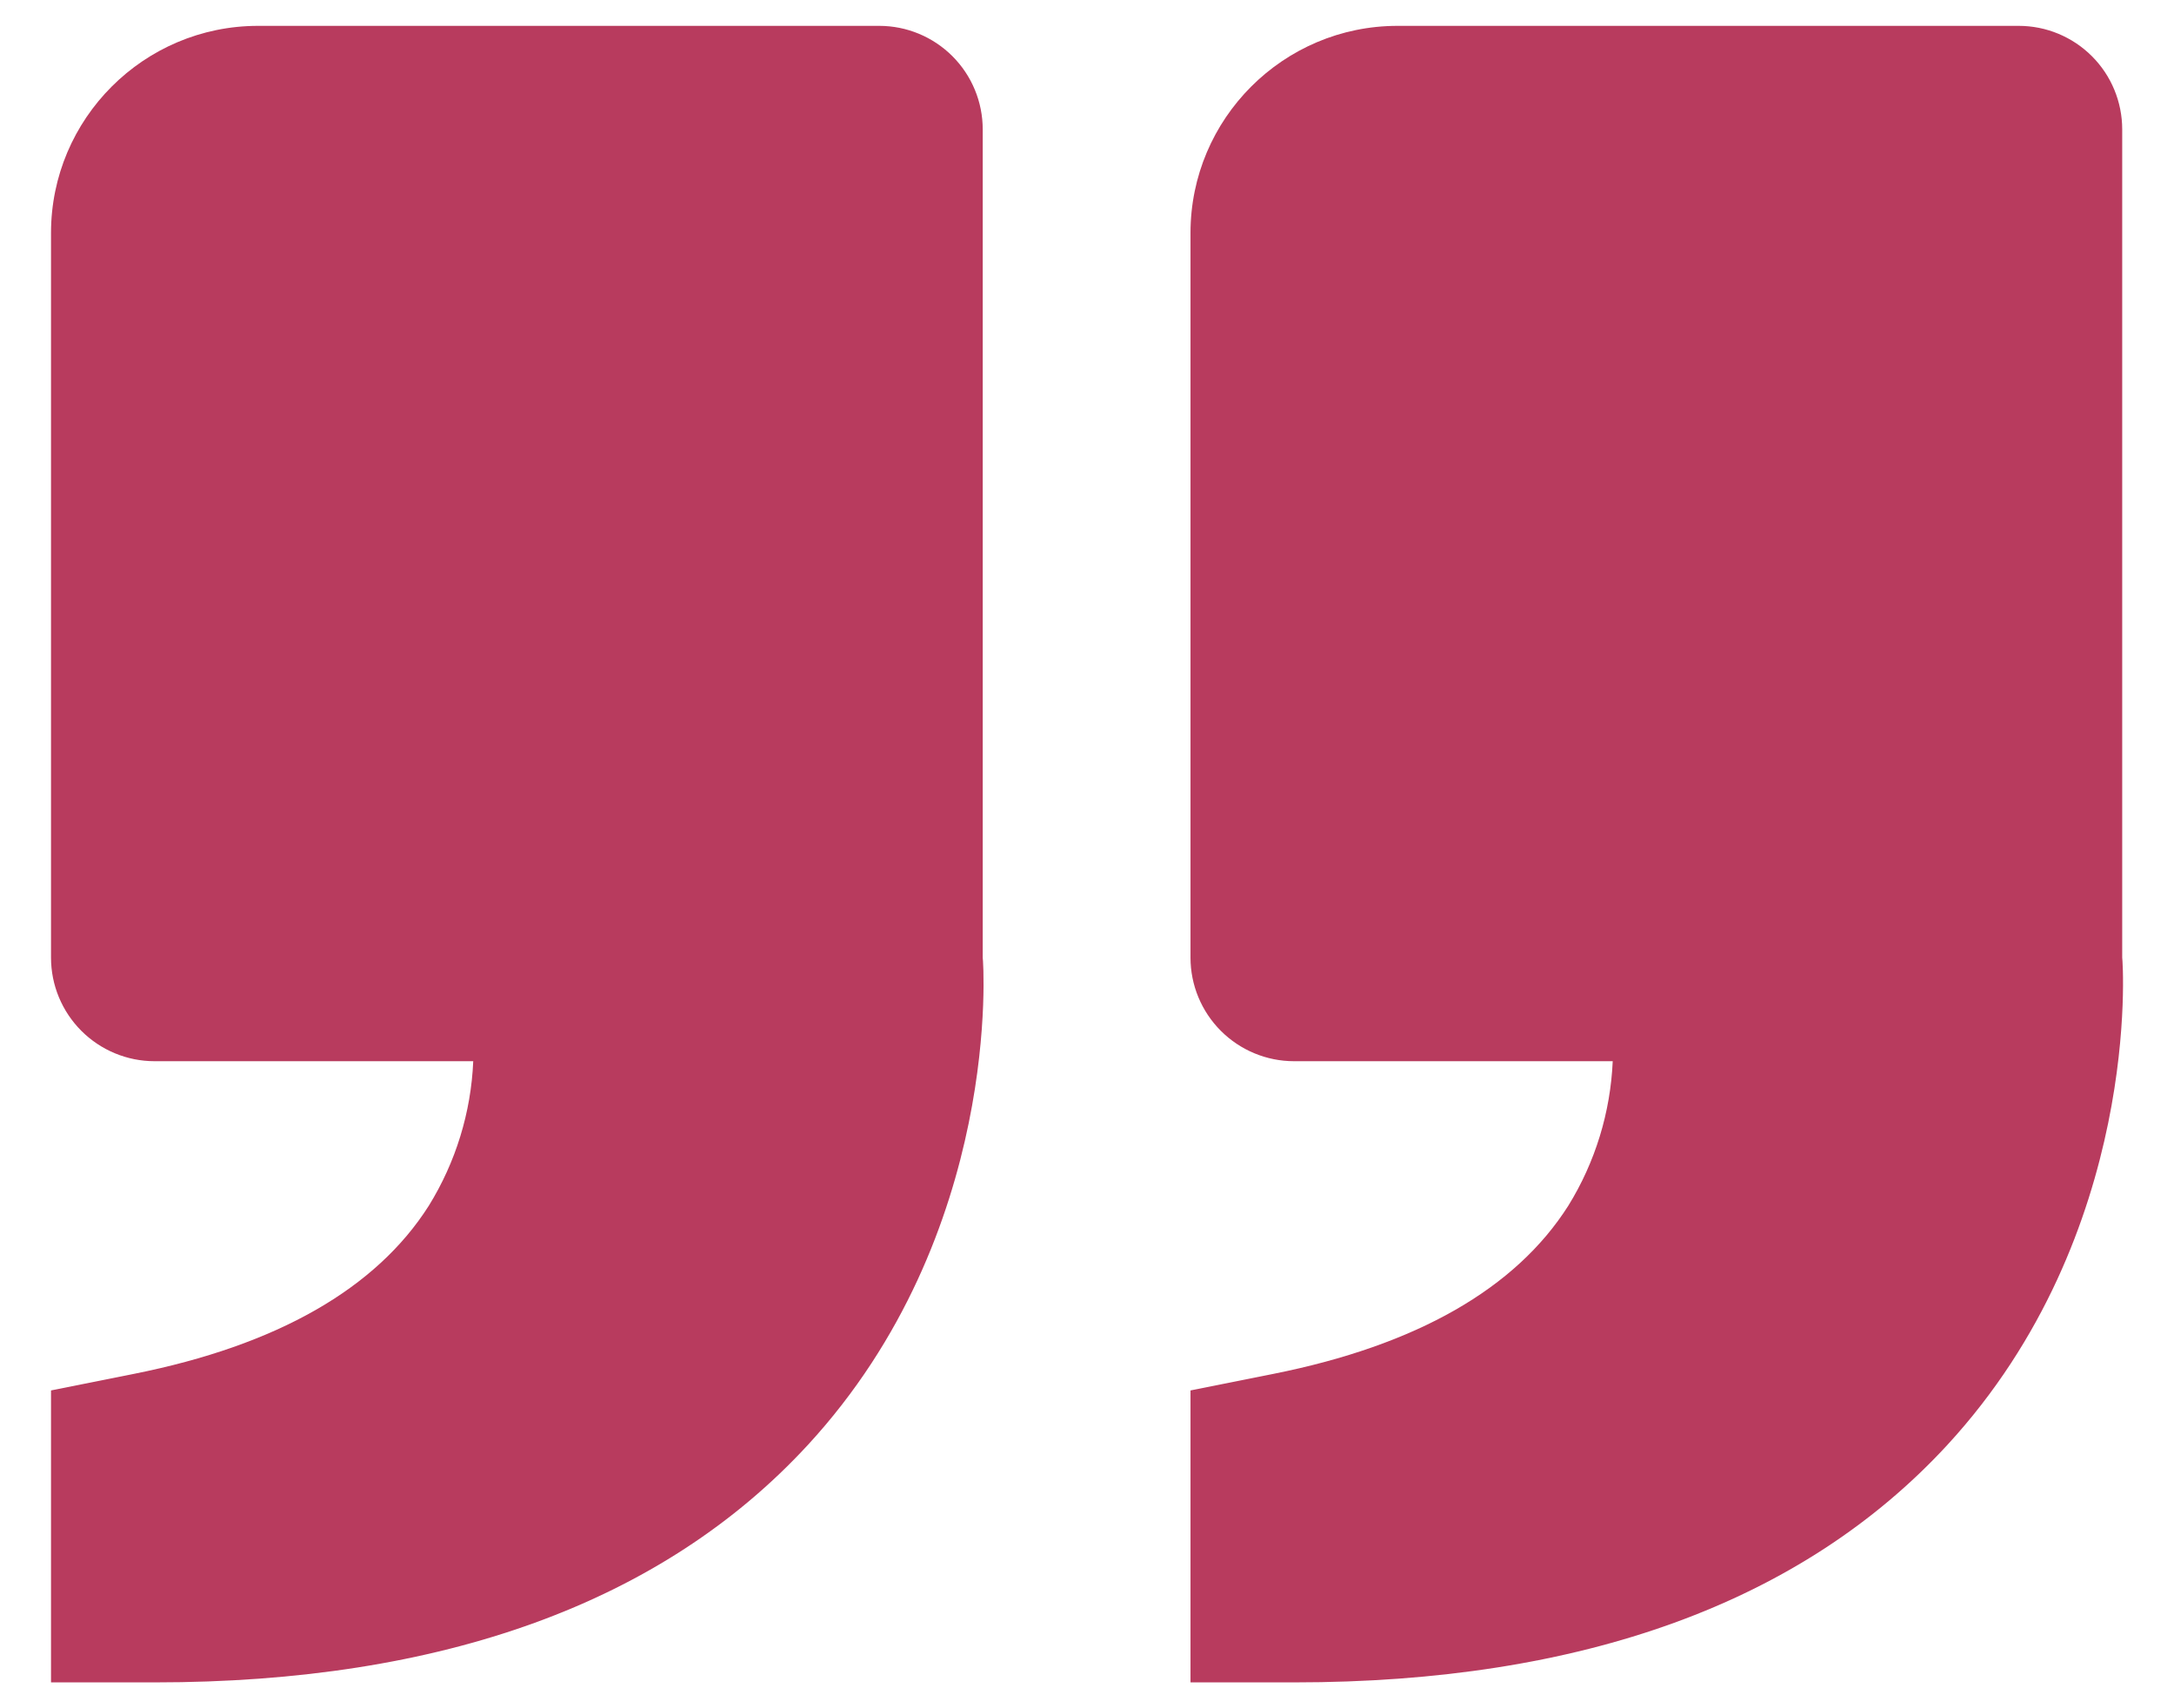 <svg width="28" height="22" viewBox="0 0 28 22" fill="none" xmlns="http://www.w3.org/2000/svg">
<path d="M25.079 18.611C27.595 15.88 27.341 12.373 27.333 12.333V1.667C27.333 1.313 27.193 0.974 26.943 0.724C26.693 0.474 26.354 0.333 26 0.333H18C16.529 0.333 15.333 1.529 15.333 3V12.333C15.333 12.687 15.474 13.026 15.724 13.276C15.974 13.526 16.313 13.667 16.667 13.667H20.771C20.742 14.326 20.546 14.967 20.199 15.528C19.521 16.596 18.245 17.325 16.404 17.693L15.333 17.907V21.667H16.667C20.377 21.667 23.208 20.639 25.079 18.611ZM10.403 18.611C12.92 15.88 12.665 12.373 12.657 12.333V1.667C12.657 1.313 12.517 0.974 12.267 0.724C12.017 0.474 11.678 0.333 11.324 0.333H3.324C1.853 0.333 0.657 1.529 0.657 3V12.333C0.657 12.687 0.798 13.026 1.048 13.276C1.298 13.526 1.637 13.667 1.991 13.667H6.095C6.067 14.326 5.87 14.967 5.523 15.528C4.845 16.596 3.569 17.325 1.728 17.693L0.657 17.907V21.667H1.991C5.701 21.667 8.532 20.639 10.403 18.611Z" fill="#B83B5E"/>
</svg>
